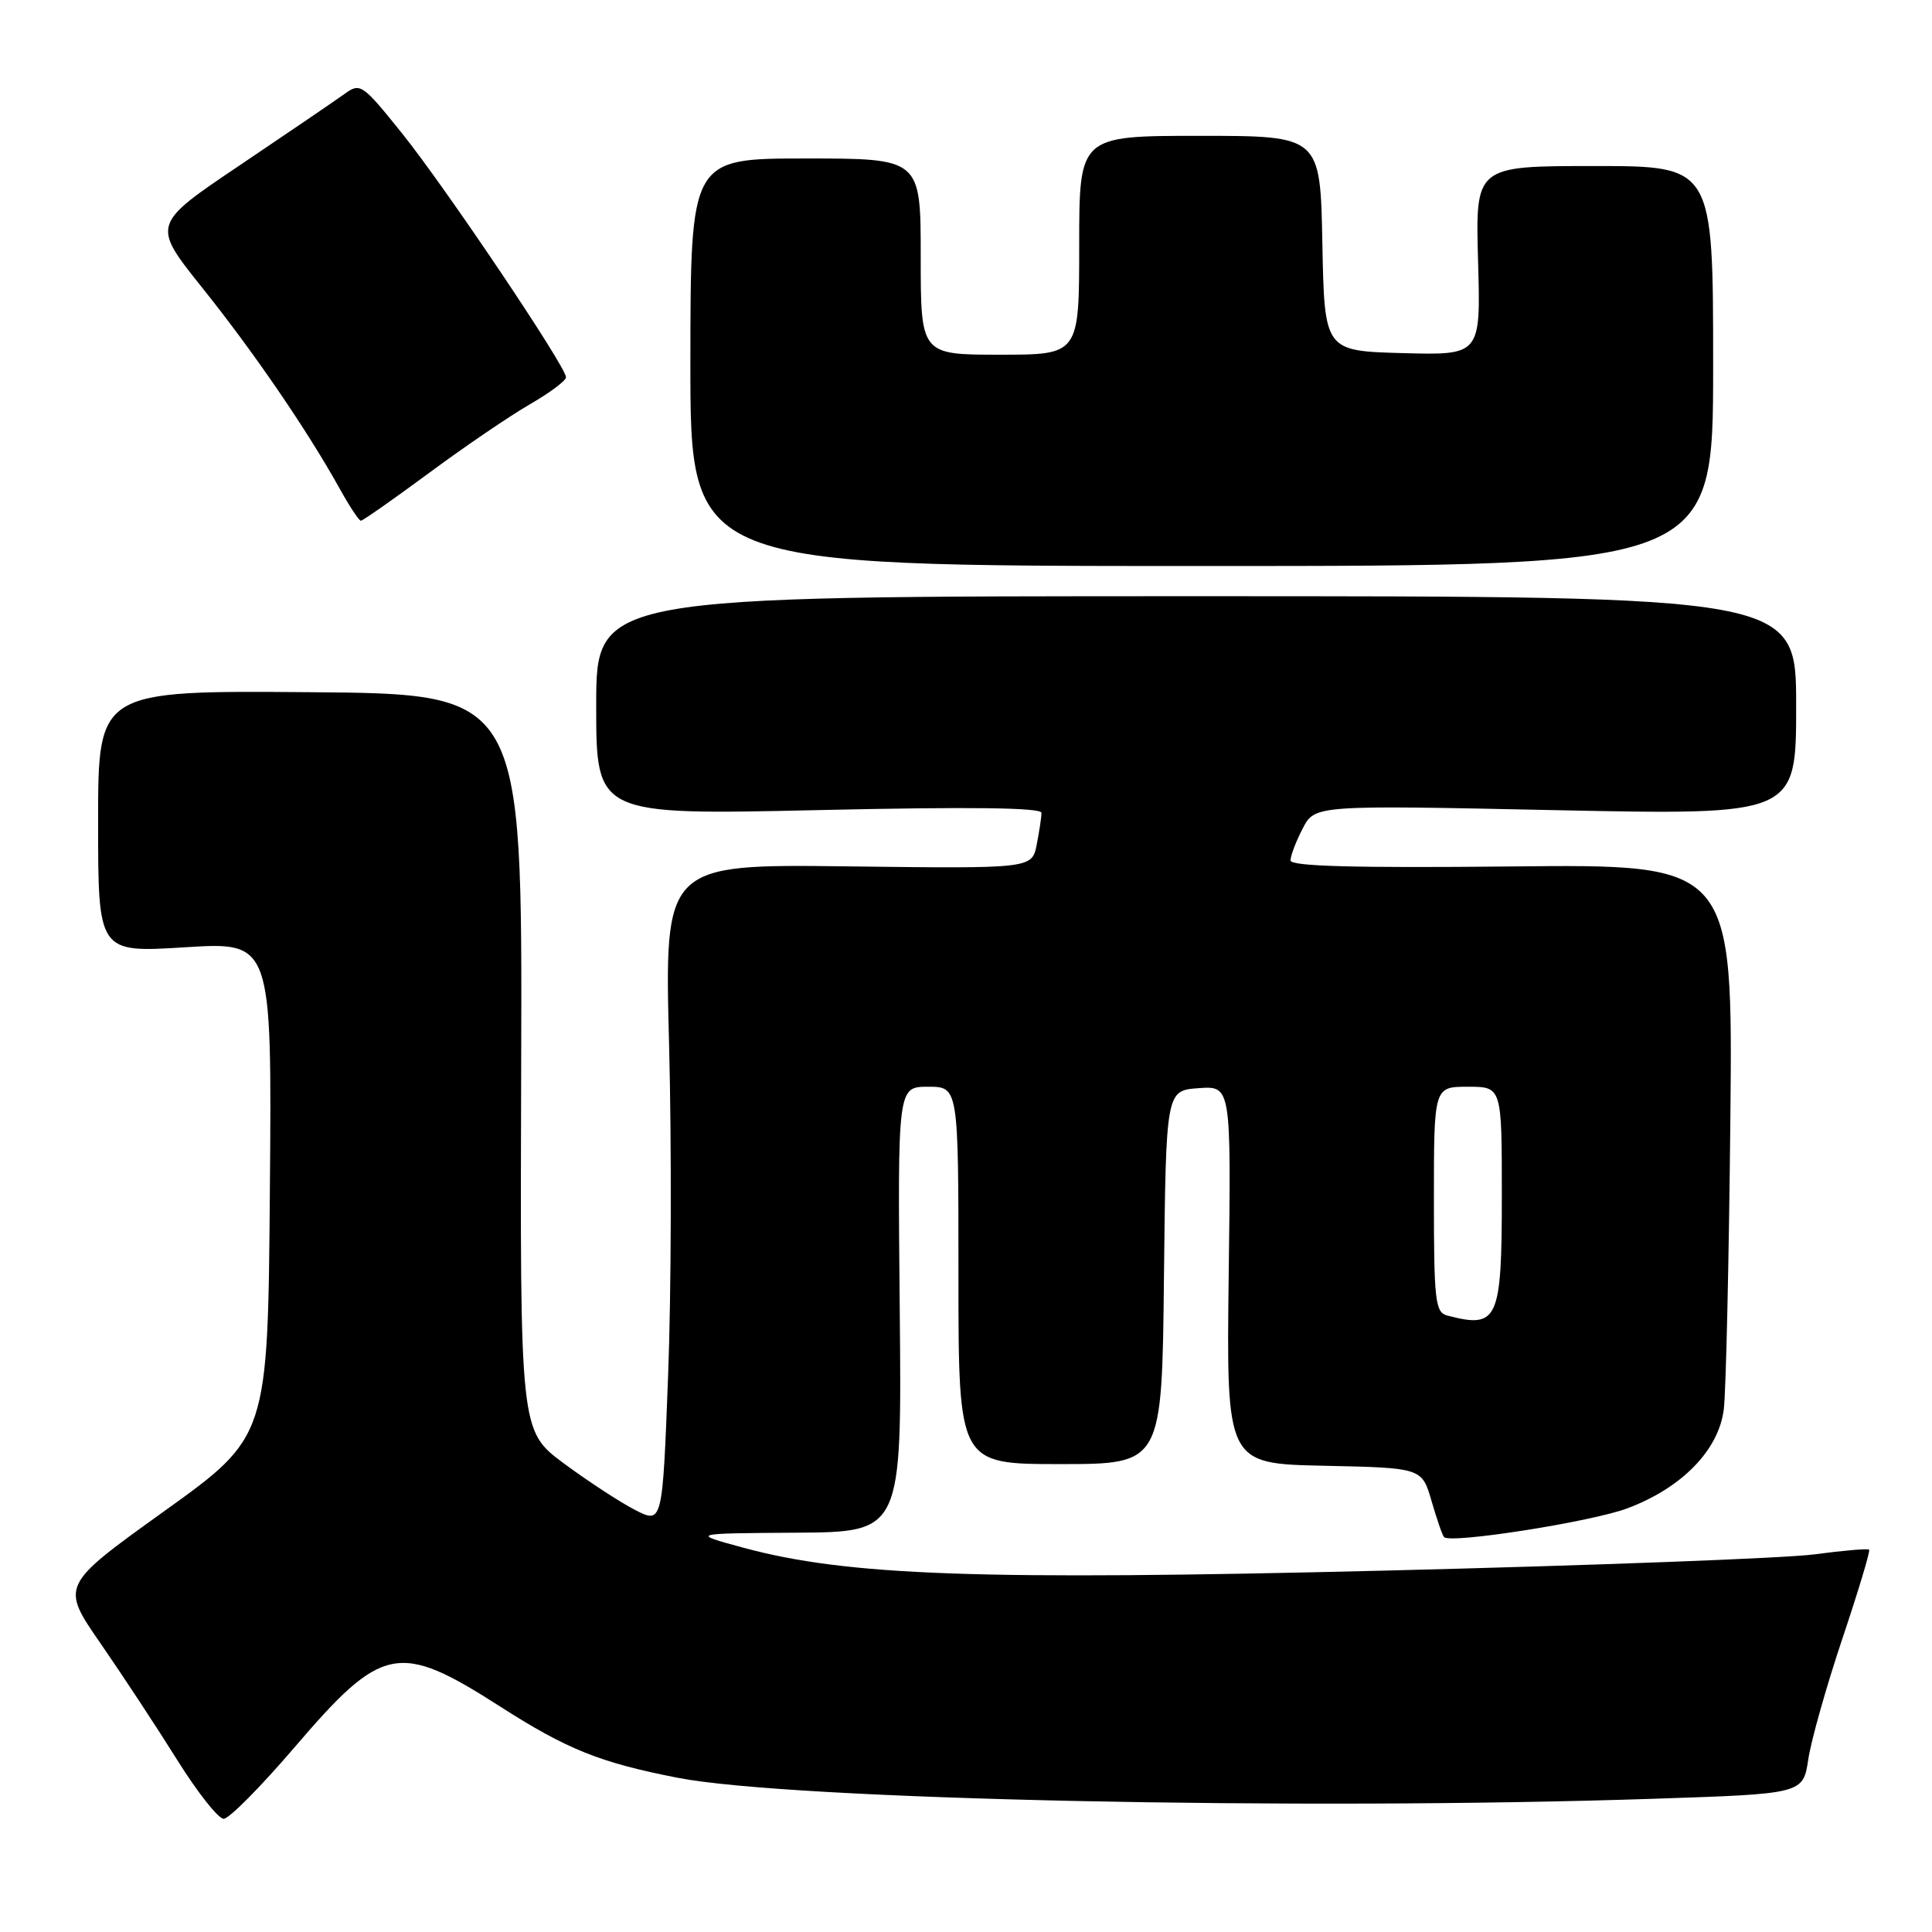 <?xml version="1.0" encoding="UTF-8" standalone="no"?>
<!DOCTYPE svg PUBLIC "-//W3C//DTD SVG 1.1//EN" "http://www.w3.org/Graphics/SVG/1.1/DTD/svg11.dtd" >
<svg xmlns="http://www.w3.org/2000/svg" xmlns:xlink="http://www.w3.org/1999/xlink" version="1.1" viewBox="0 0 256 256">
 <g >
 <path fill="currentColor"
d=" M 38.94 231.63 C 50.67 217.92 52.79 217.49 66.28 226.13 C 75.17 231.82 79.51 233.56 89.82 235.57 C 104.75 238.48 172.18 239.92 219.30 238.34 C 238.92 237.69 238.92 237.69 239.61 233.10 C 239.99 230.58 242.03 223.37 244.14 217.08 C 246.25 210.79 247.84 205.51 247.67 205.34 C 247.51 205.17 244.25 205.45 240.43 205.96 C 236.62 206.47 211.07 207.43 183.65 208.11 C 129.79 209.43 112.28 208.81 98.50 205.08 C 91.50 203.18 91.50 203.18 105.50 203.09 C 119.50 203.00 119.50 203.00 119.22 173.50 C 118.94 144.00 118.94 144.00 122.97 144.00 C 127.00 144.00 127.00 144.00 127.00 169.00 C 127.00 194.00 127.00 194.00 140.48 194.00 C 153.97 194.00 153.97 194.00 154.23 169.25 C 154.50 144.50 154.50 144.50 158.81 144.19 C 163.13 143.88 163.13 143.88 162.81 168.91 C 162.50 193.95 162.50 193.95 175.46 194.22 C 188.41 194.50 188.41 194.50 189.69 198.90 C 190.39 201.31 191.13 203.47 191.35 203.68 C 192.24 204.57 210.86 201.65 215.61 199.87 C 222.84 197.17 227.73 192.16 228.41 186.76 C 228.70 184.42 229.09 167.20 229.28 148.50 C 229.62 114.50 229.62 114.50 200.31 114.81 C 179.39 115.02 171.00 114.79 171.00 114.01 C 171.00 113.40 171.72 111.50 172.61 109.79 C 174.22 106.68 174.22 106.68 206.11 107.35 C 238.00 108.01 238.00 108.01 238.00 93.51 C 238.00 79.00 238.00 79.00 158.50 79.00 C 79.00 79.00 79.00 79.00 79.00 93.50 C 79.00 108.00 79.00 108.00 108.50 107.34 C 128.61 106.89 138.00 107.01 138.00 107.71 C 138.00 108.28 137.71 110.18 137.37 111.92 C 136.73 115.10 136.73 115.10 112.38 114.80 C 88.03 114.50 88.03 114.50 88.66 138.50 C 89.00 151.70 88.95 171.37 88.53 182.22 C 87.78 201.93 87.78 201.93 84.14 200.07 C 82.14 199.04 77.89 196.26 74.70 193.90 C 68.90 189.59 68.90 189.59 69.06 140.76 C 69.21 91.94 69.21 91.94 41.11 91.72 C 13.00 91.50 13.00 91.50 13.00 108.87 C 13.00 126.24 13.00 126.24 24.51 125.52 C 36.03 124.80 36.03 124.80 35.76 157.59 C 35.50 190.38 35.50 190.38 21.76 200.24 C 8.02 210.10 8.02 210.10 13.35 217.80 C 16.27 222.03 20.85 228.99 23.51 233.25 C 26.17 237.51 28.93 241.00 29.64 241.00 C 30.35 241.00 34.53 236.78 38.94 231.63 Z  M 227.00 48.50 C 227.00 22.00 227.00 22.00 211.25 22.00 C 195.50 22.00 195.50 22.00 195.85 34.54 C 196.21 47.07 196.21 47.07 185.85 46.79 C 175.50 46.50 175.50 46.50 175.22 32.25 C 174.95 18.00 174.95 18.00 158.97 18.00 C 143.00 18.00 143.00 18.00 143.00 32.50 C 143.00 47.00 143.00 47.00 132.50 47.00 C 122.00 47.00 122.00 47.00 122.00 34.00 C 122.00 21.00 122.00 21.00 106.75 21.00 C 91.50 21.00 91.50 21.00 91.48 48.00 C 91.47 75.00 91.47 75.00 159.23 75.00 C 227.00 75.00 227.00 75.00 227.00 48.50 Z  M 56.89 62.64 C 61.62 59.14 67.64 55.05 70.25 53.55 C 72.86 52.04 75.00 50.44 75.00 49.99 C 75.00 48.59 59.05 24.87 53.29 17.69 C 48.01 11.12 47.74 10.93 45.66 12.44 C 44.47 13.30 38.23 17.55 31.80 21.88 C 20.10 29.75 20.10 29.75 26.80 38.13 C 33.60 46.62 40.72 57.02 45.01 64.75 C 46.31 67.09 47.57 69.00 47.82 69.00 C 48.07 69.00 52.15 66.14 56.89 62.64 Z  M 191.75 174.31 C 190.18 173.90 190.00 172.30 190.00 158.93 C 190.00 144.00 190.00 144.00 194.50 144.00 C 199.00 144.00 199.00 144.00 199.00 158.30 C 199.00 175.00 198.51 176.08 191.75 174.31 Z "/>
</g>
</svg>